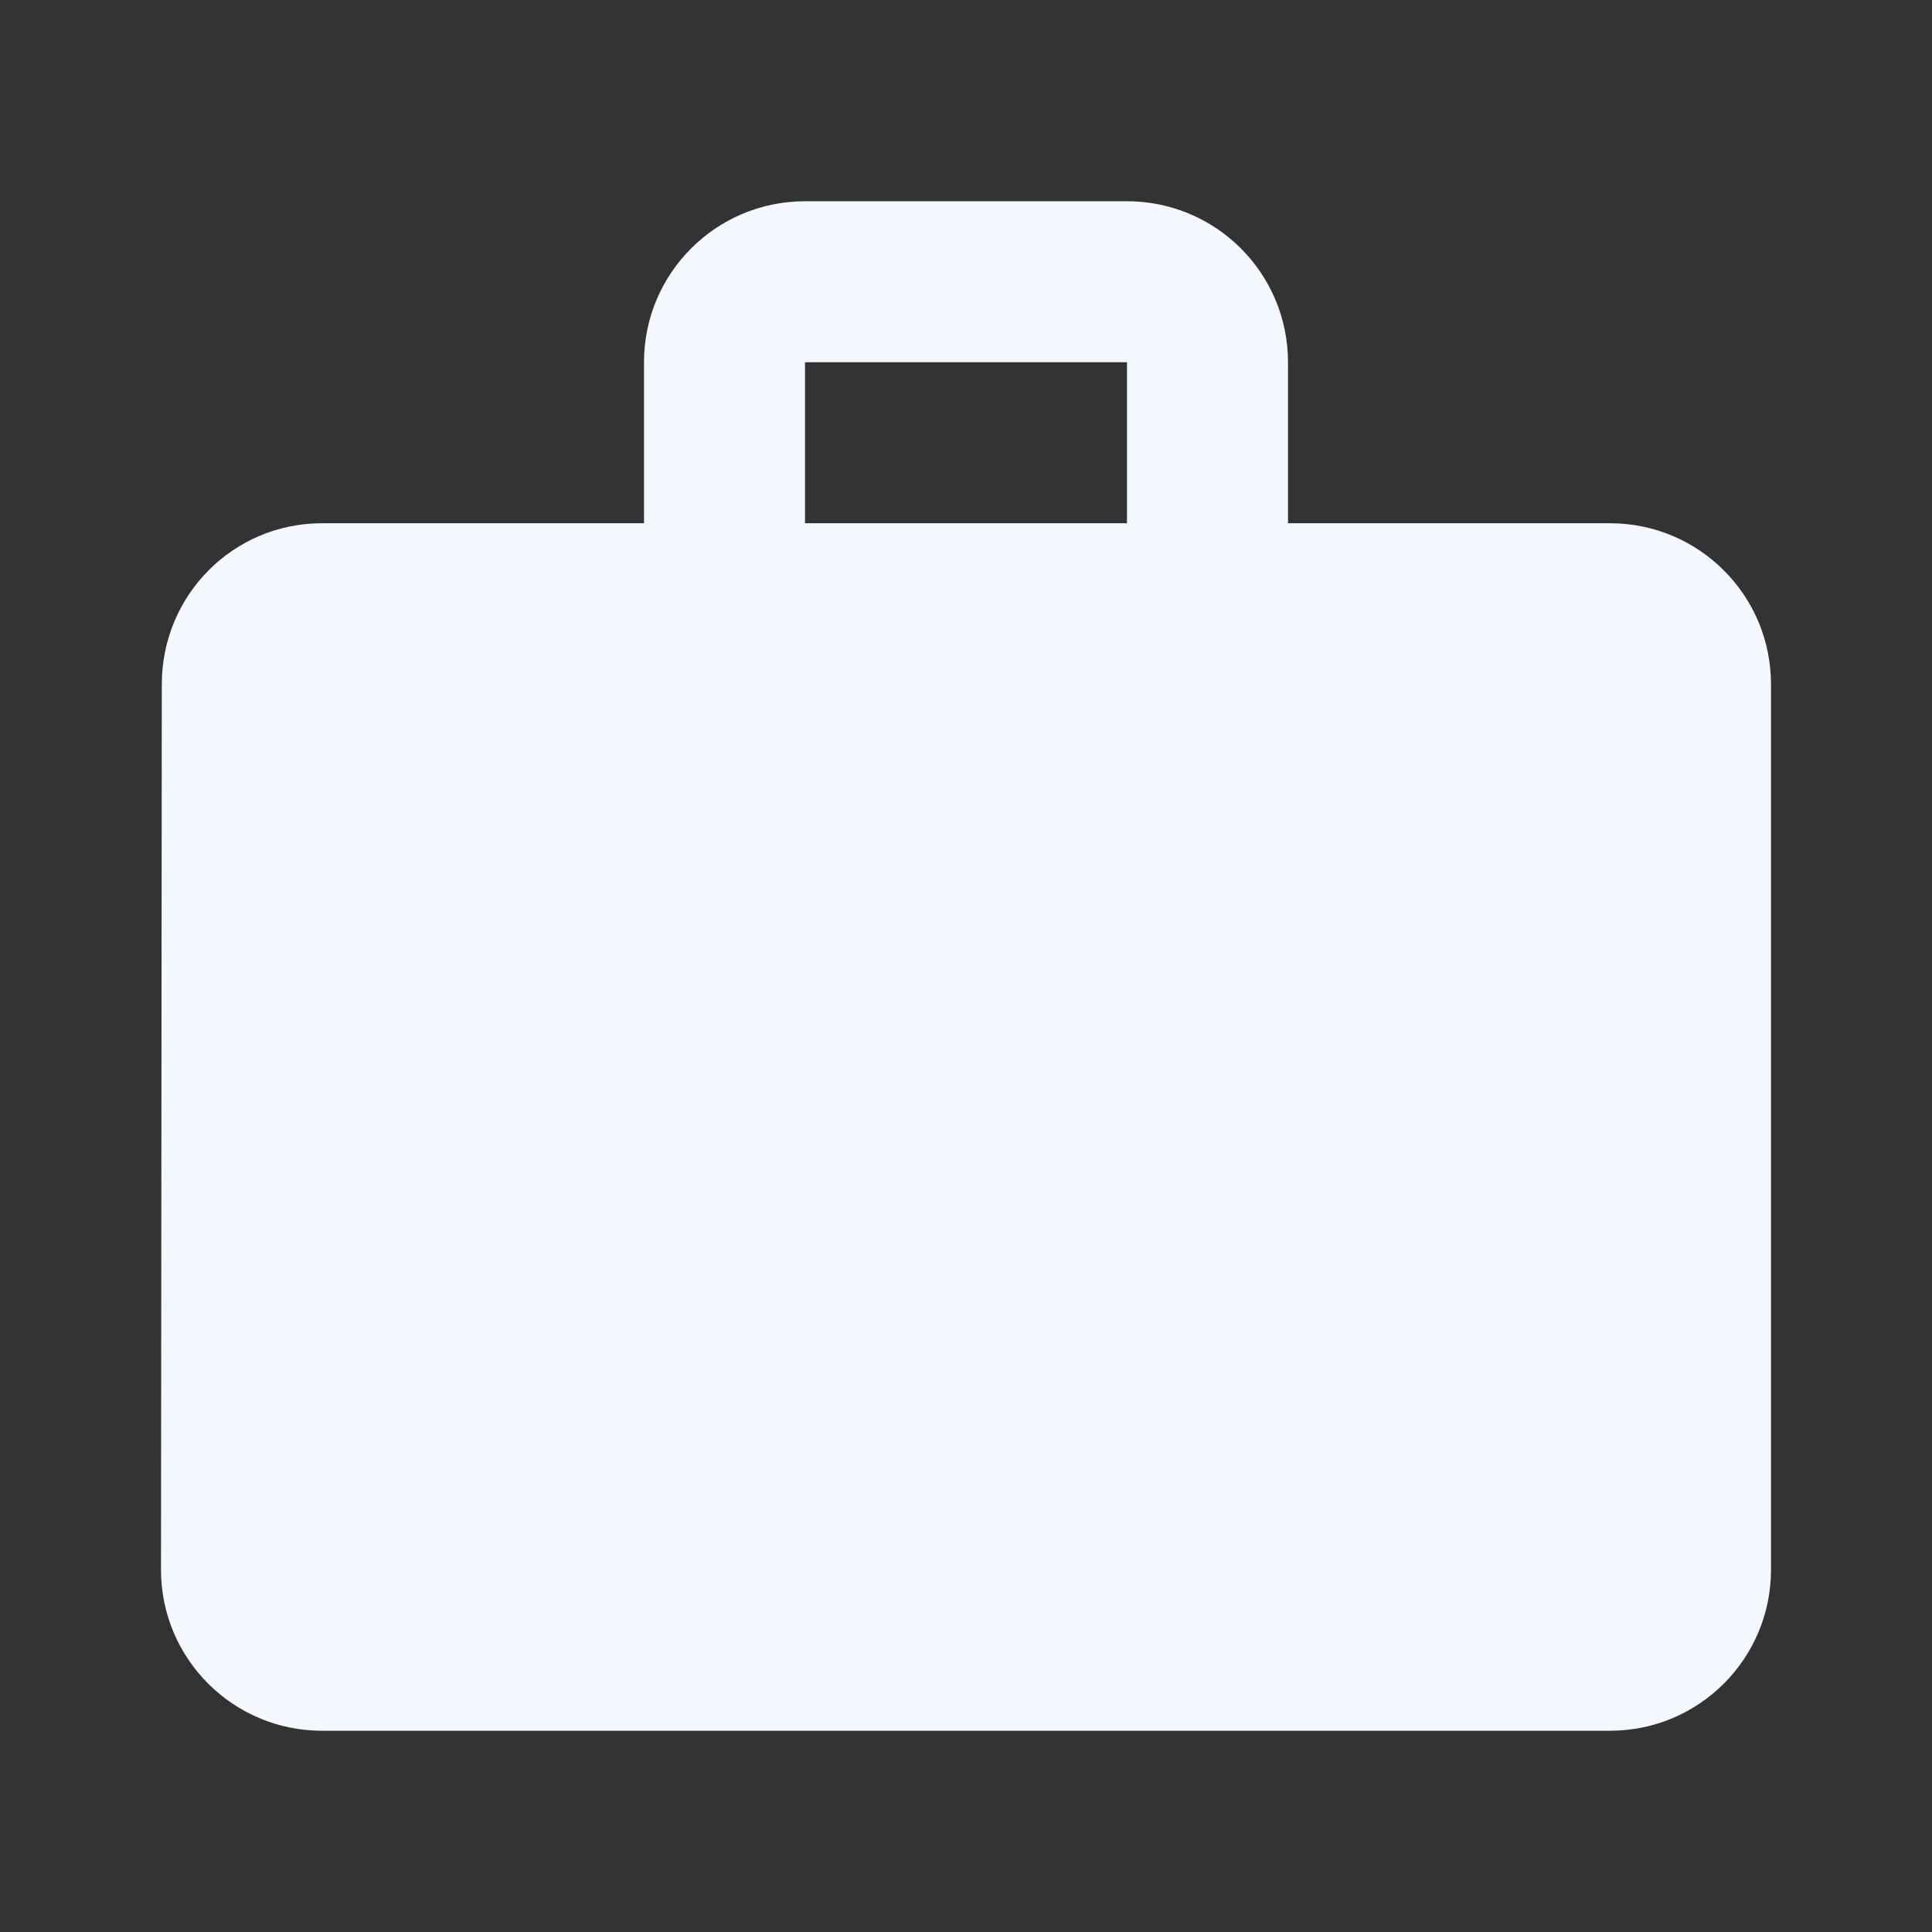 <svg fill="#f5f7ff" height="48" version="1.1" viewBox="0 0 48 48" width="48" xmlns="http://www.w3.org/2000/svg"><rect x="0" y="0" width="48" height="48" fill="#333333" stroke="none"/><path d="m40 13l-8 0 0-4C32 6.79 30.21 5 28 5l-8 0c-2.21 0-4 1.79-4 4l0 4-8 0C5.79 13 4.02 14.79 4.02 17L4 39c0 2.21 1.79 4 4 4l32 0c2.21 0 4-1.79 4-4l0-22c0-2.21-1.79-4-4-4zm-12 0l-8 0 0-4 8 0 0 4z"/></svg>